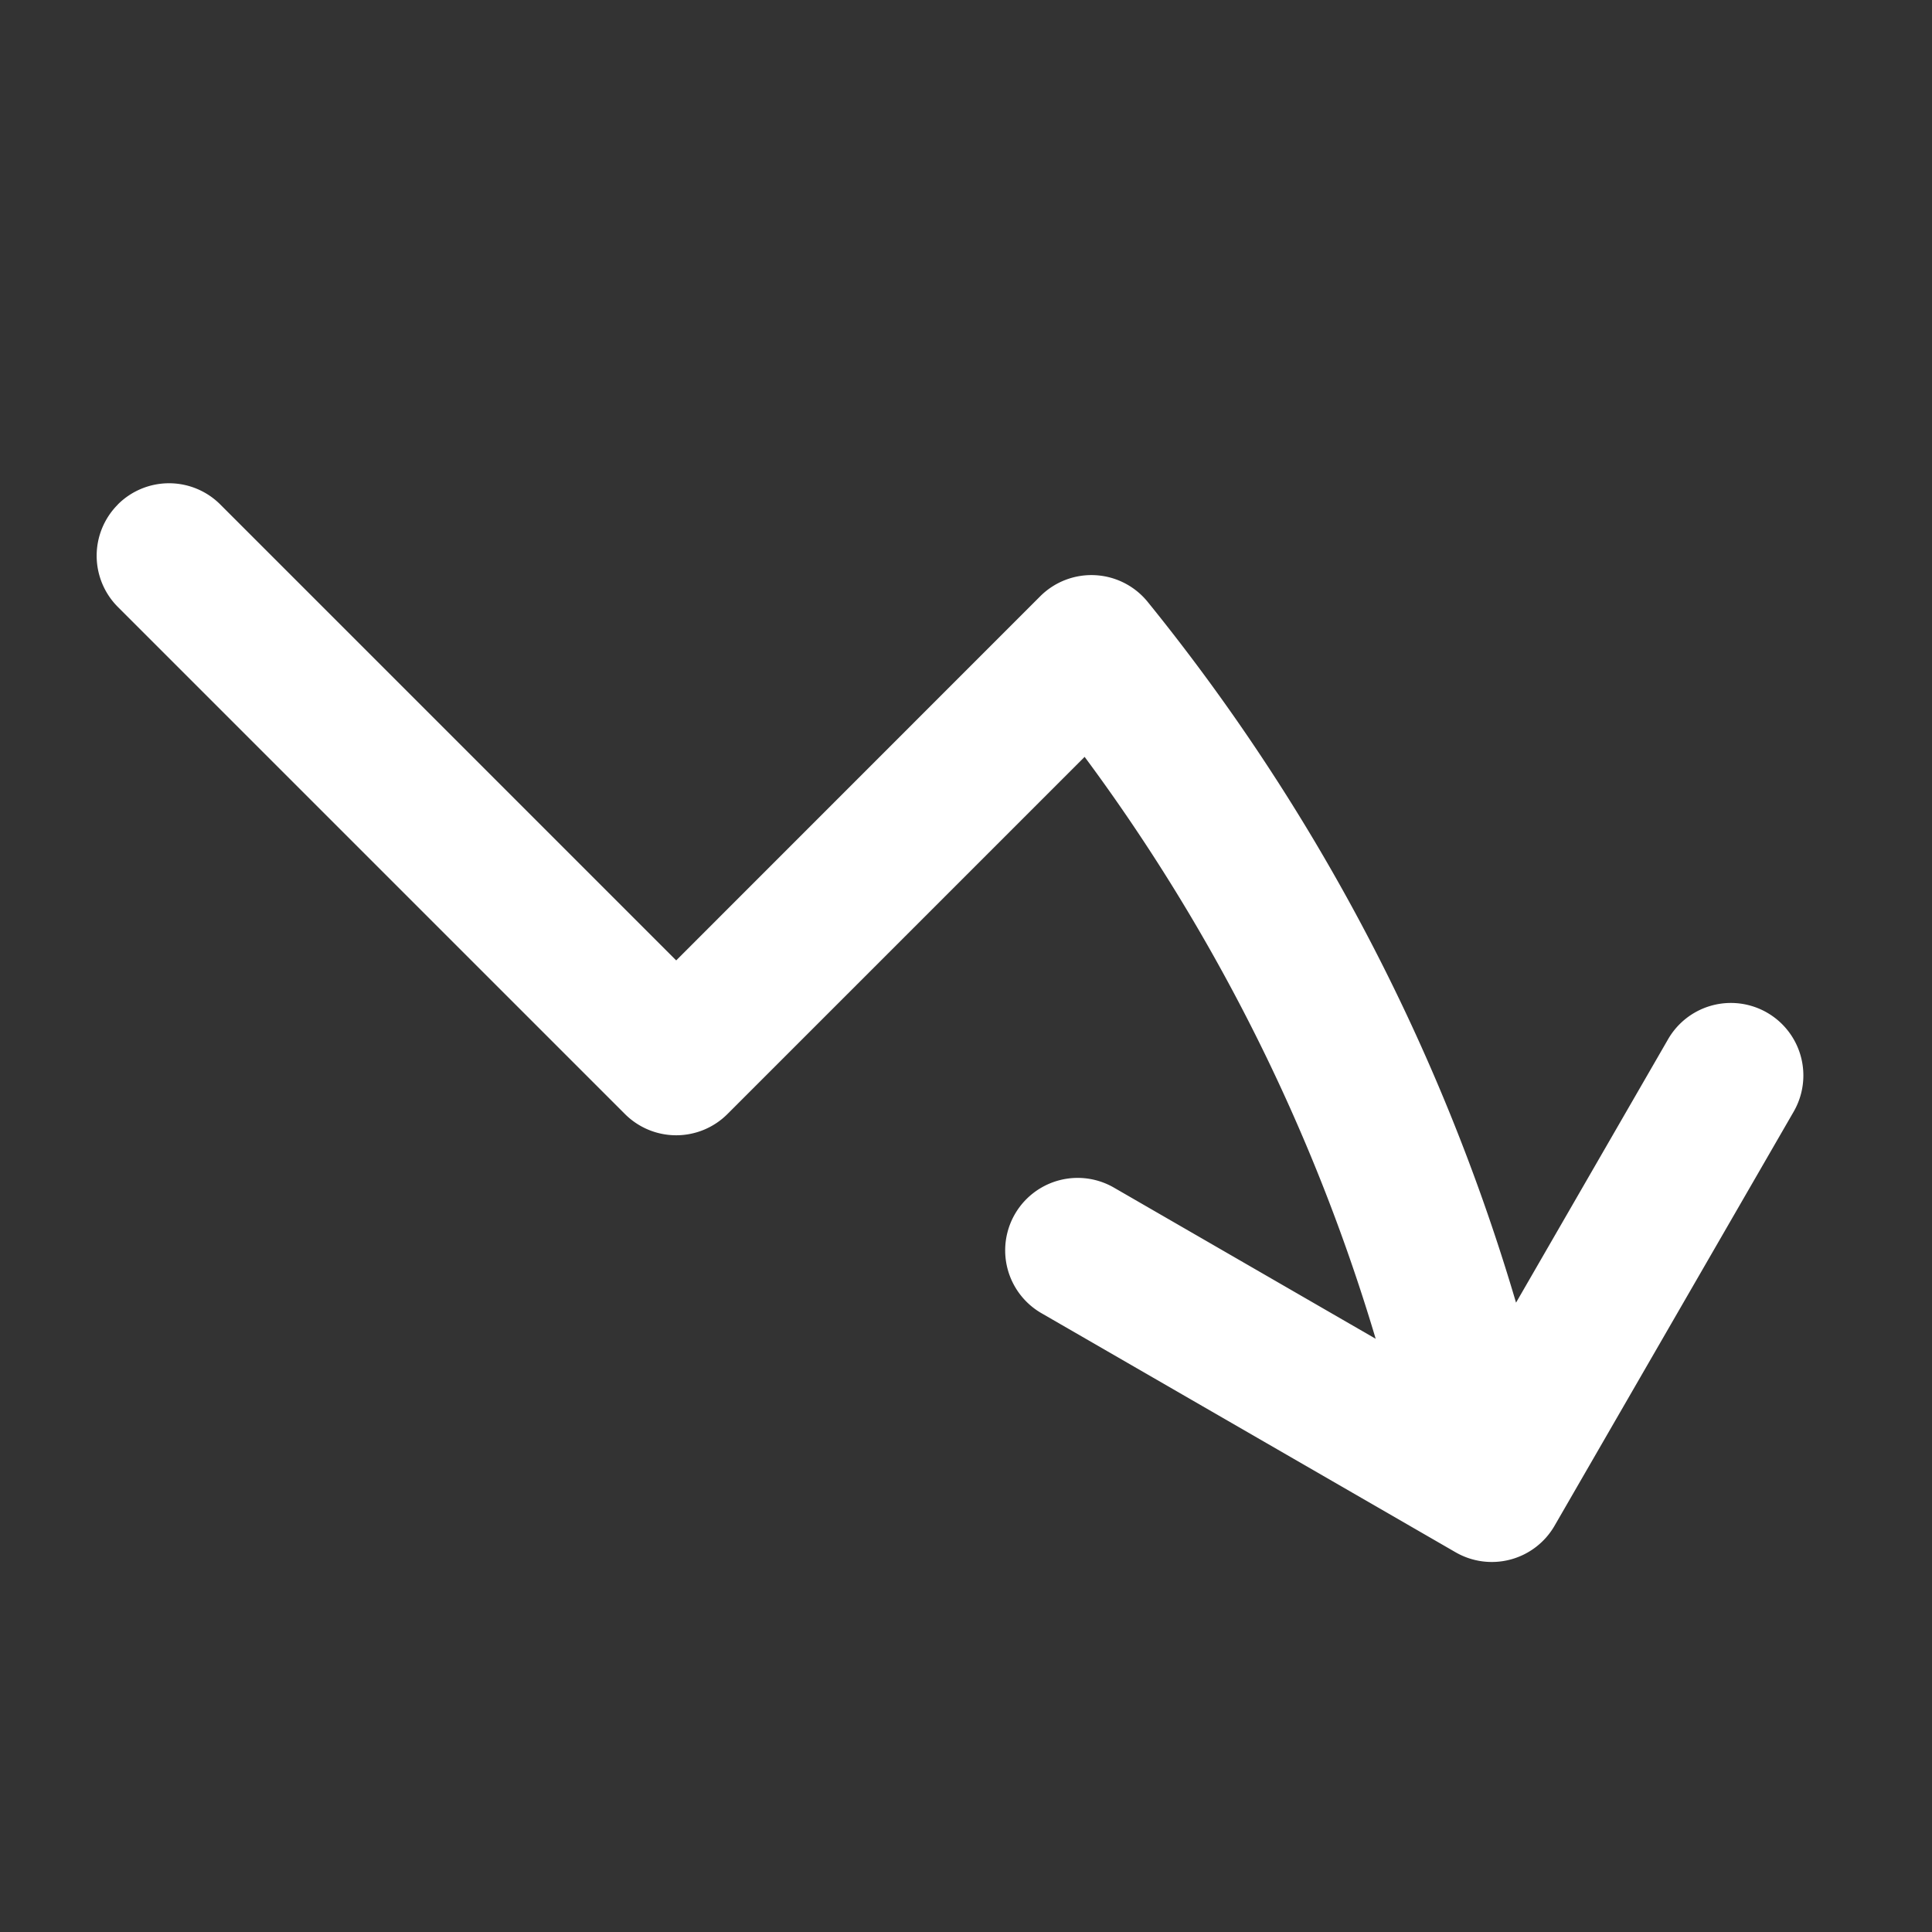 <svg xmlns="http://www.w3.org/2000/svg" viewBox="0 0 20 20" fill="white" class="w-5 h-5">
  <rect x="0" y="0" width="20" height="20" fill="#333333" stroke="none"/>
  <path fill-rule="evenodd" d="M1.22 5.222a.75.75 0 011.06 0L7 9.942l3.768-3.769a.75.75 0 011.113.058 20.908 20.908 0 013.813 7.254l1.574-2.727a.75.75 0 011.3.75l-2.475 4.286a.75.75 0 01-1.025.275l-4.287-2.475a.75.75 0 01.75-1.3l2.71 1.565a19.422 19.422 0 00-3.013-6.024L7.53 11.533a.75.75 0 01-1.06 0l-5.25-5.25a.75.75 0 010-1.06z" clip-rule="evenodd" />
</svg>
